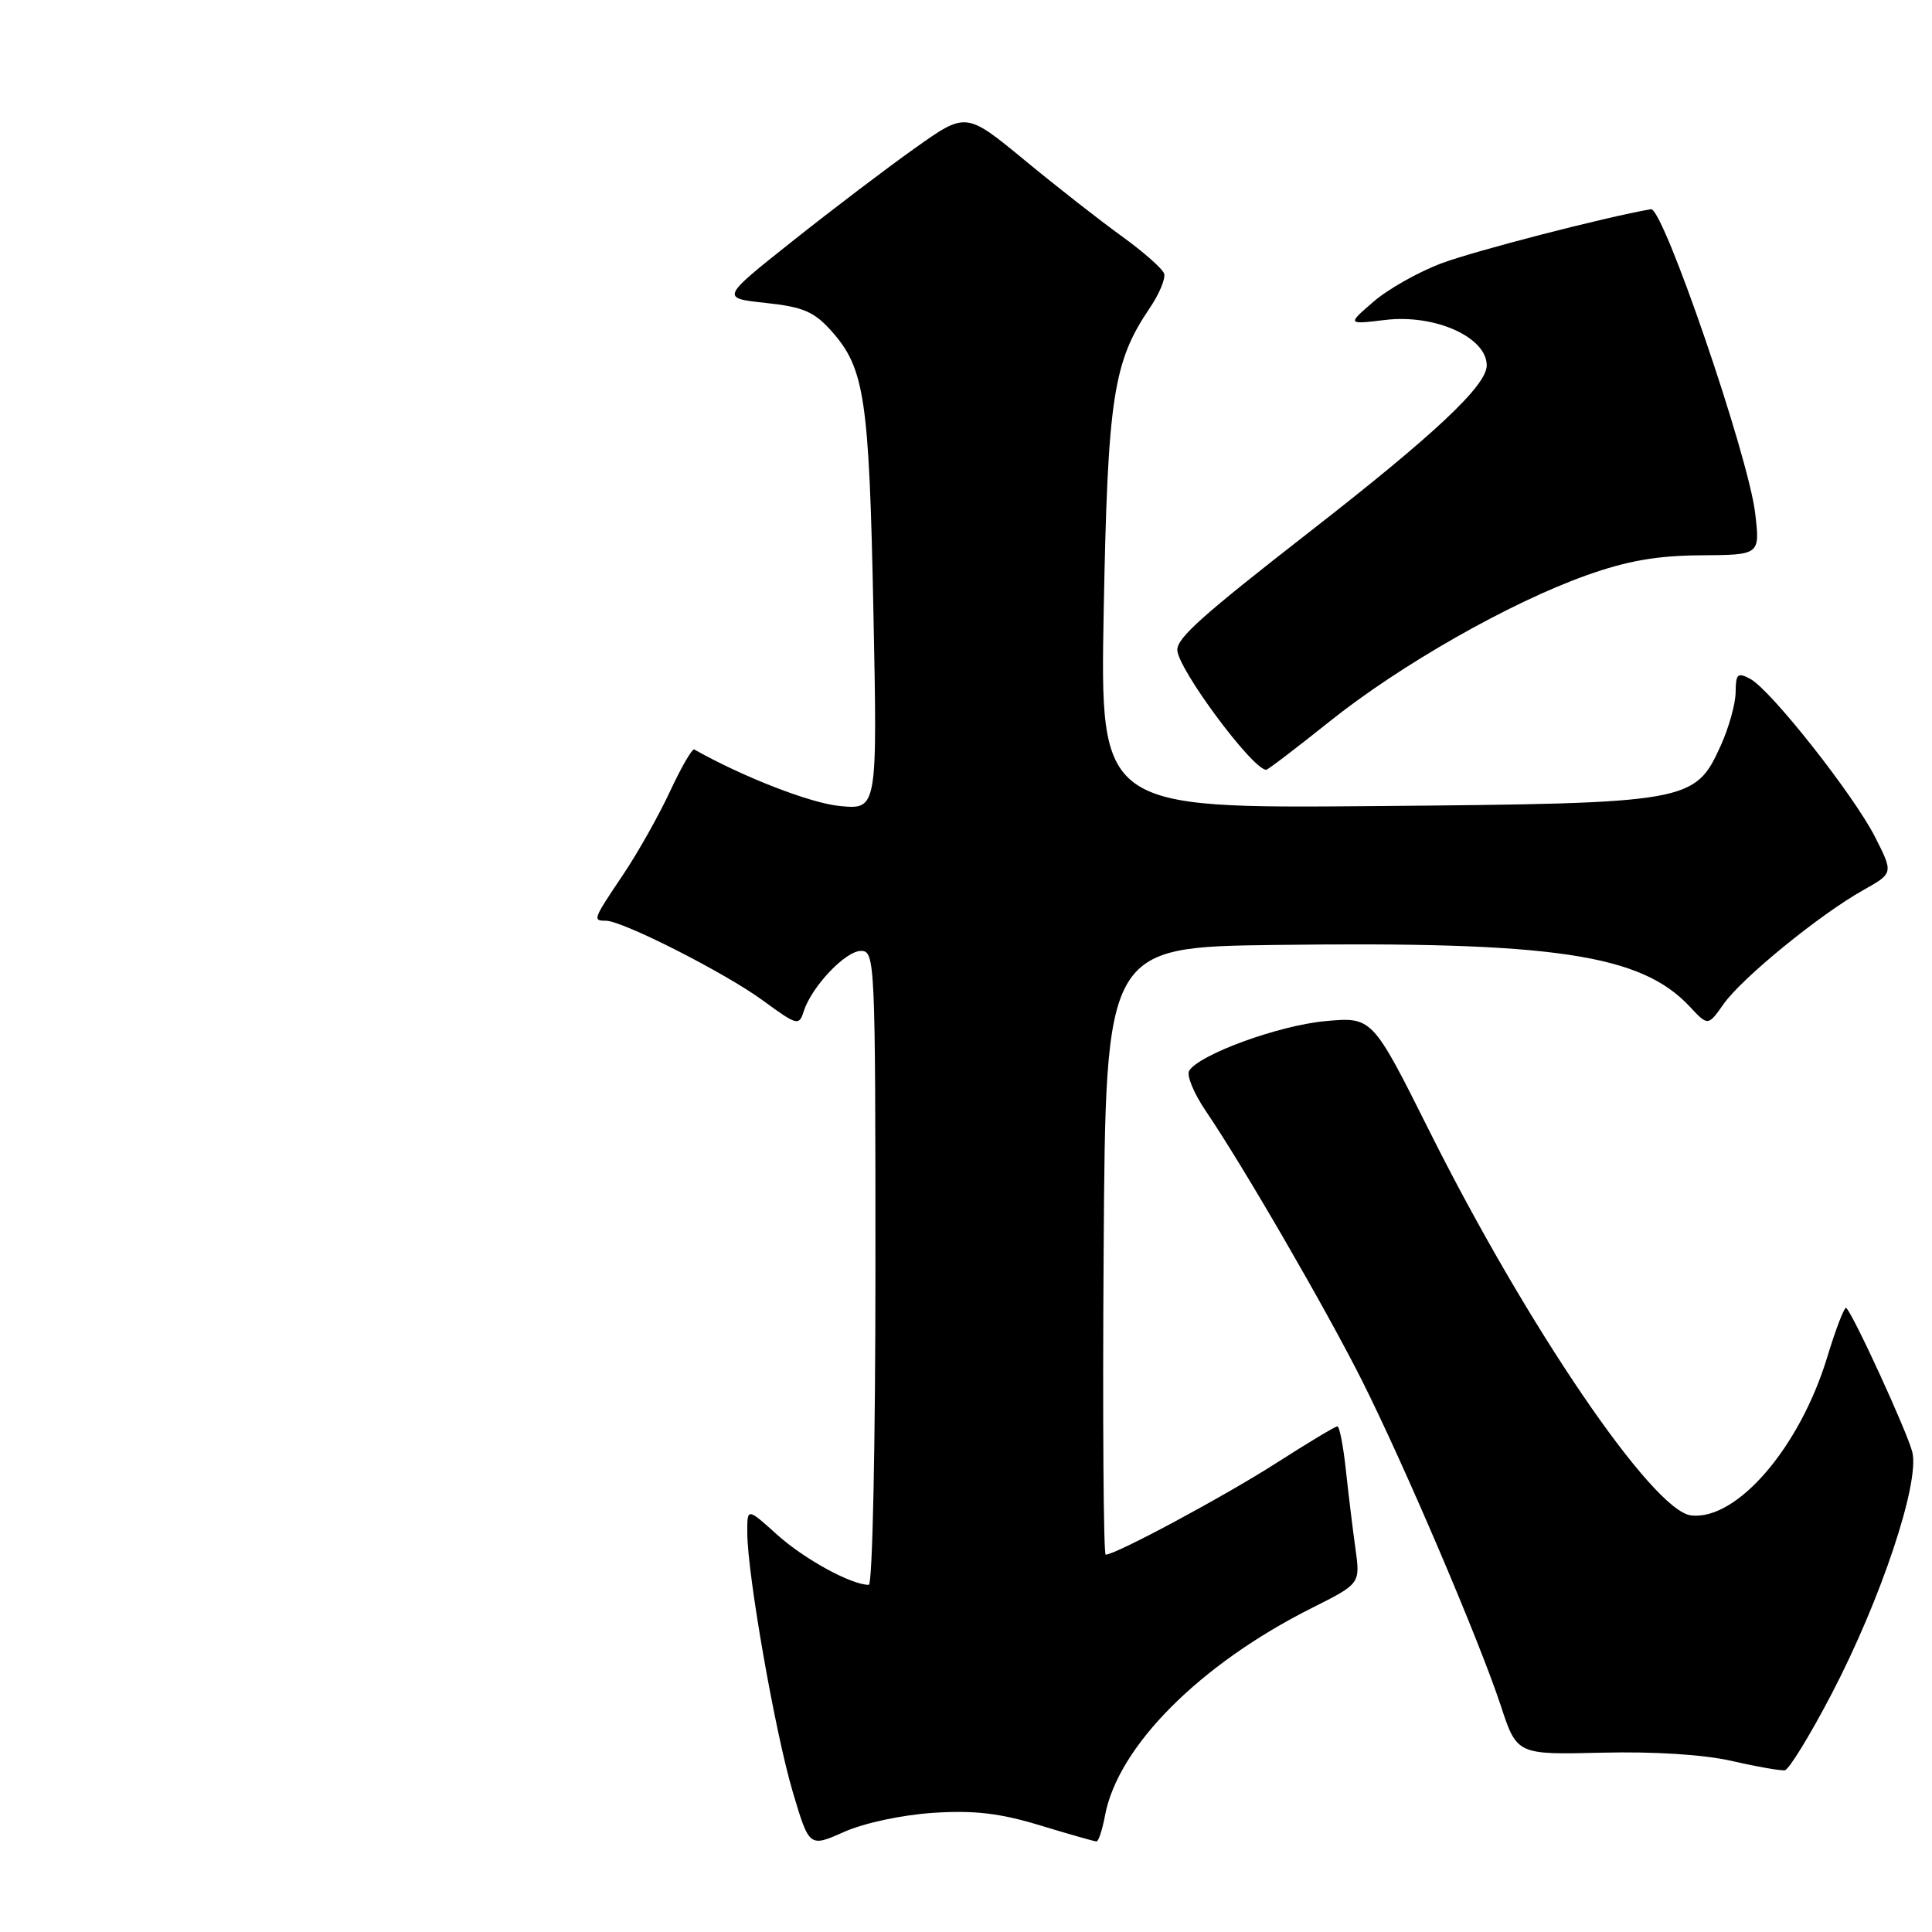 <?xml version="1.0" encoding="UTF-8" standalone="no"?>
<!DOCTYPE svg PUBLIC "-//W3C//DTD SVG 1.1//EN" "http://www.w3.org/Graphics/SVG/1.1/DTD/svg11.dtd" >
<svg xmlns="http://www.w3.org/2000/svg" xmlns:xlink="http://www.w3.org/1999/xlink" version="1.1" viewBox="0 0 256 256">
 <g >
 <path fill="currentColor"
d=" M 123.66 240.21 C 129.11 239.86 132.48 240.25 137.81 241.87 C 141.66 243.04 145.03 244.00 145.29 244.00 C 145.56 244.00 146.07 242.45 146.42 240.56 C 148.14 231.39 159.01 220.49 173.88 213.04 C 180.25 209.84 180.25 209.84 179.60 205.17 C 179.24 202.60 178.67 197.91 178.33 194.75 C 177.99 191.59 177.49 189.00 177.21 189.00 C 176.93 189.00 173.28 191.19 169.10 193.87 C 162.21 198.28 147.84 206.00 146.51 206.00 C 146.22 206.00 146.09 187.89 146.24 165.75 C 146.50 125.50 146.50 125.50 169.00 125.21 C 205.90 124.73 217.43 126.44 223.91 133.39 C 226.32 135.97 226.32 135.97 228.41 133.01 C 230.84 129.57 241.12 121.18 246.90 117.94 C 250.88 115.70 250.88 115.70 248.48 110.95 C 245.64 105.35 234.64 91.41 231.91 89.95 C 230.24 89.06 230.00 89.29 229.98 91.71 C 229.97 93.25 229.08 96.43 228.01 98.79 C 224.58 106.34 223.96 106.45 182.13 106.81 C 145.76 107.12 145.76 107.12 146.25 80.81 C 146.78 52.71 147.50 47.97 152.32 40.86 C 153.60 38.98 154.47 36.90 154.25 36.25 C 154.03 35.60 151.52 33.38 148.68 31.33 C 145.83 29.28 140.01 24.73 135.75 21.21 C 128.00 14.83 128.00 14.83 121.25 19.62 C 117.54 22.25 110.22 27.81 105.00 31.96 C 95.50 39.50 95.50 39.50 101.46 40.14 C 106.41 40.67 107.87 41.29 110.15 43.84 C 114.57 48.79 115.16 52.69 115.73 80.89 C 116.26 107.28 116.26 107.28 111.27 106.80 C 107.38 106.43 98.39 102.93 92.00 99.31 C 91.72 99.15 90.28 101.65 88.78 104.86 C 87.29 108.07 84.48 113.06 82.53 115.95 C 78.56 121.86 78.51 122.00 80.28 122.00 C 82.49 122.00 96.15 128.94 101.10 132.58 C 105.61 135.88 105.88 135.96 106.49 134.02 C 107.54 130.74 112.02 126.00 114.09 126.00 C 115.94 126.00 116.00 127.32 116.00 168.00 C 116.00 191.44 115.61 210.00 115.12 210.00 C 112.79 210.00 106.55 206.58 102.98 203.36 C 99.00 199.77 99.00 199.77 99.02 203.13 C 99.05 208.72 102.71 229.57 105.04 237.42 C 107.23 244.79 107.23 244.79 111.86 242.73 C 114.52 241.55 119.55 240.48 123.66 240.21 Z  M 242.70 224.45 C 249.24 211.92 254.40 196.46 253.39 192.40 C 252.74 189.79 245.65 174.32 244.64 173.31 C 244.41 173.08 243.28 176.01 242.12 179.82 C 238.48 191.81 230.13 201.51 224.07 200.80 C 218.98 200.19 202.33 175.73 189.40 149.86 C 181.83 134.73 181.83 134.73 175.56 135.31 C 169.39 135.89 158.91 139.72 157.57 141.88 C 157.20 142.49 158.20 144.90 159.79 147.24 C 164.69 154.44 175.71 173.47 180.46 182.91 C 186.10 194.15 196.03 217.41 198.86 226.01 C 201.00 232.51 201.00 232.51 212.25 232.24 C 219.24 232.07 225.77 232.49 229.50 233.34 C 232.80 234.10 235.95 234.65 236.50 234.57 C 237.05 234.48 239.84 229.93 242.70 224.45 Z  M 176.14 95.63 C 185.53 88.11 200.05 79.85 210.22 76.23 C 215.61 74.31 219.55 73.62 225.36 73.58 C 233.22 73.53 233.22 73.53 232.57 68.01 C 231.68 60.41 220.38 27.44 218.76 27.72 C 212.65 28.78 195.40 33.24 190.98 34.90 C 187.94 36.04 183.89 38.33 181.98 39.99 C 178.50 43.00 178.50 43.00 183.58 42.39 C 190.15 41.61 197.00 44.68 197.00 48.42 C 197.00 51.09 190.11 57.56 173.50 70.49 C 159.29 81.56 156.00 84.50 156.00 86.11 C 156.00 88.55 165.98 102.00 167.78 102.00 C 168.00 102.00 171.76 99.13 176.14 95.63 Z "/>
</g>
</svg>